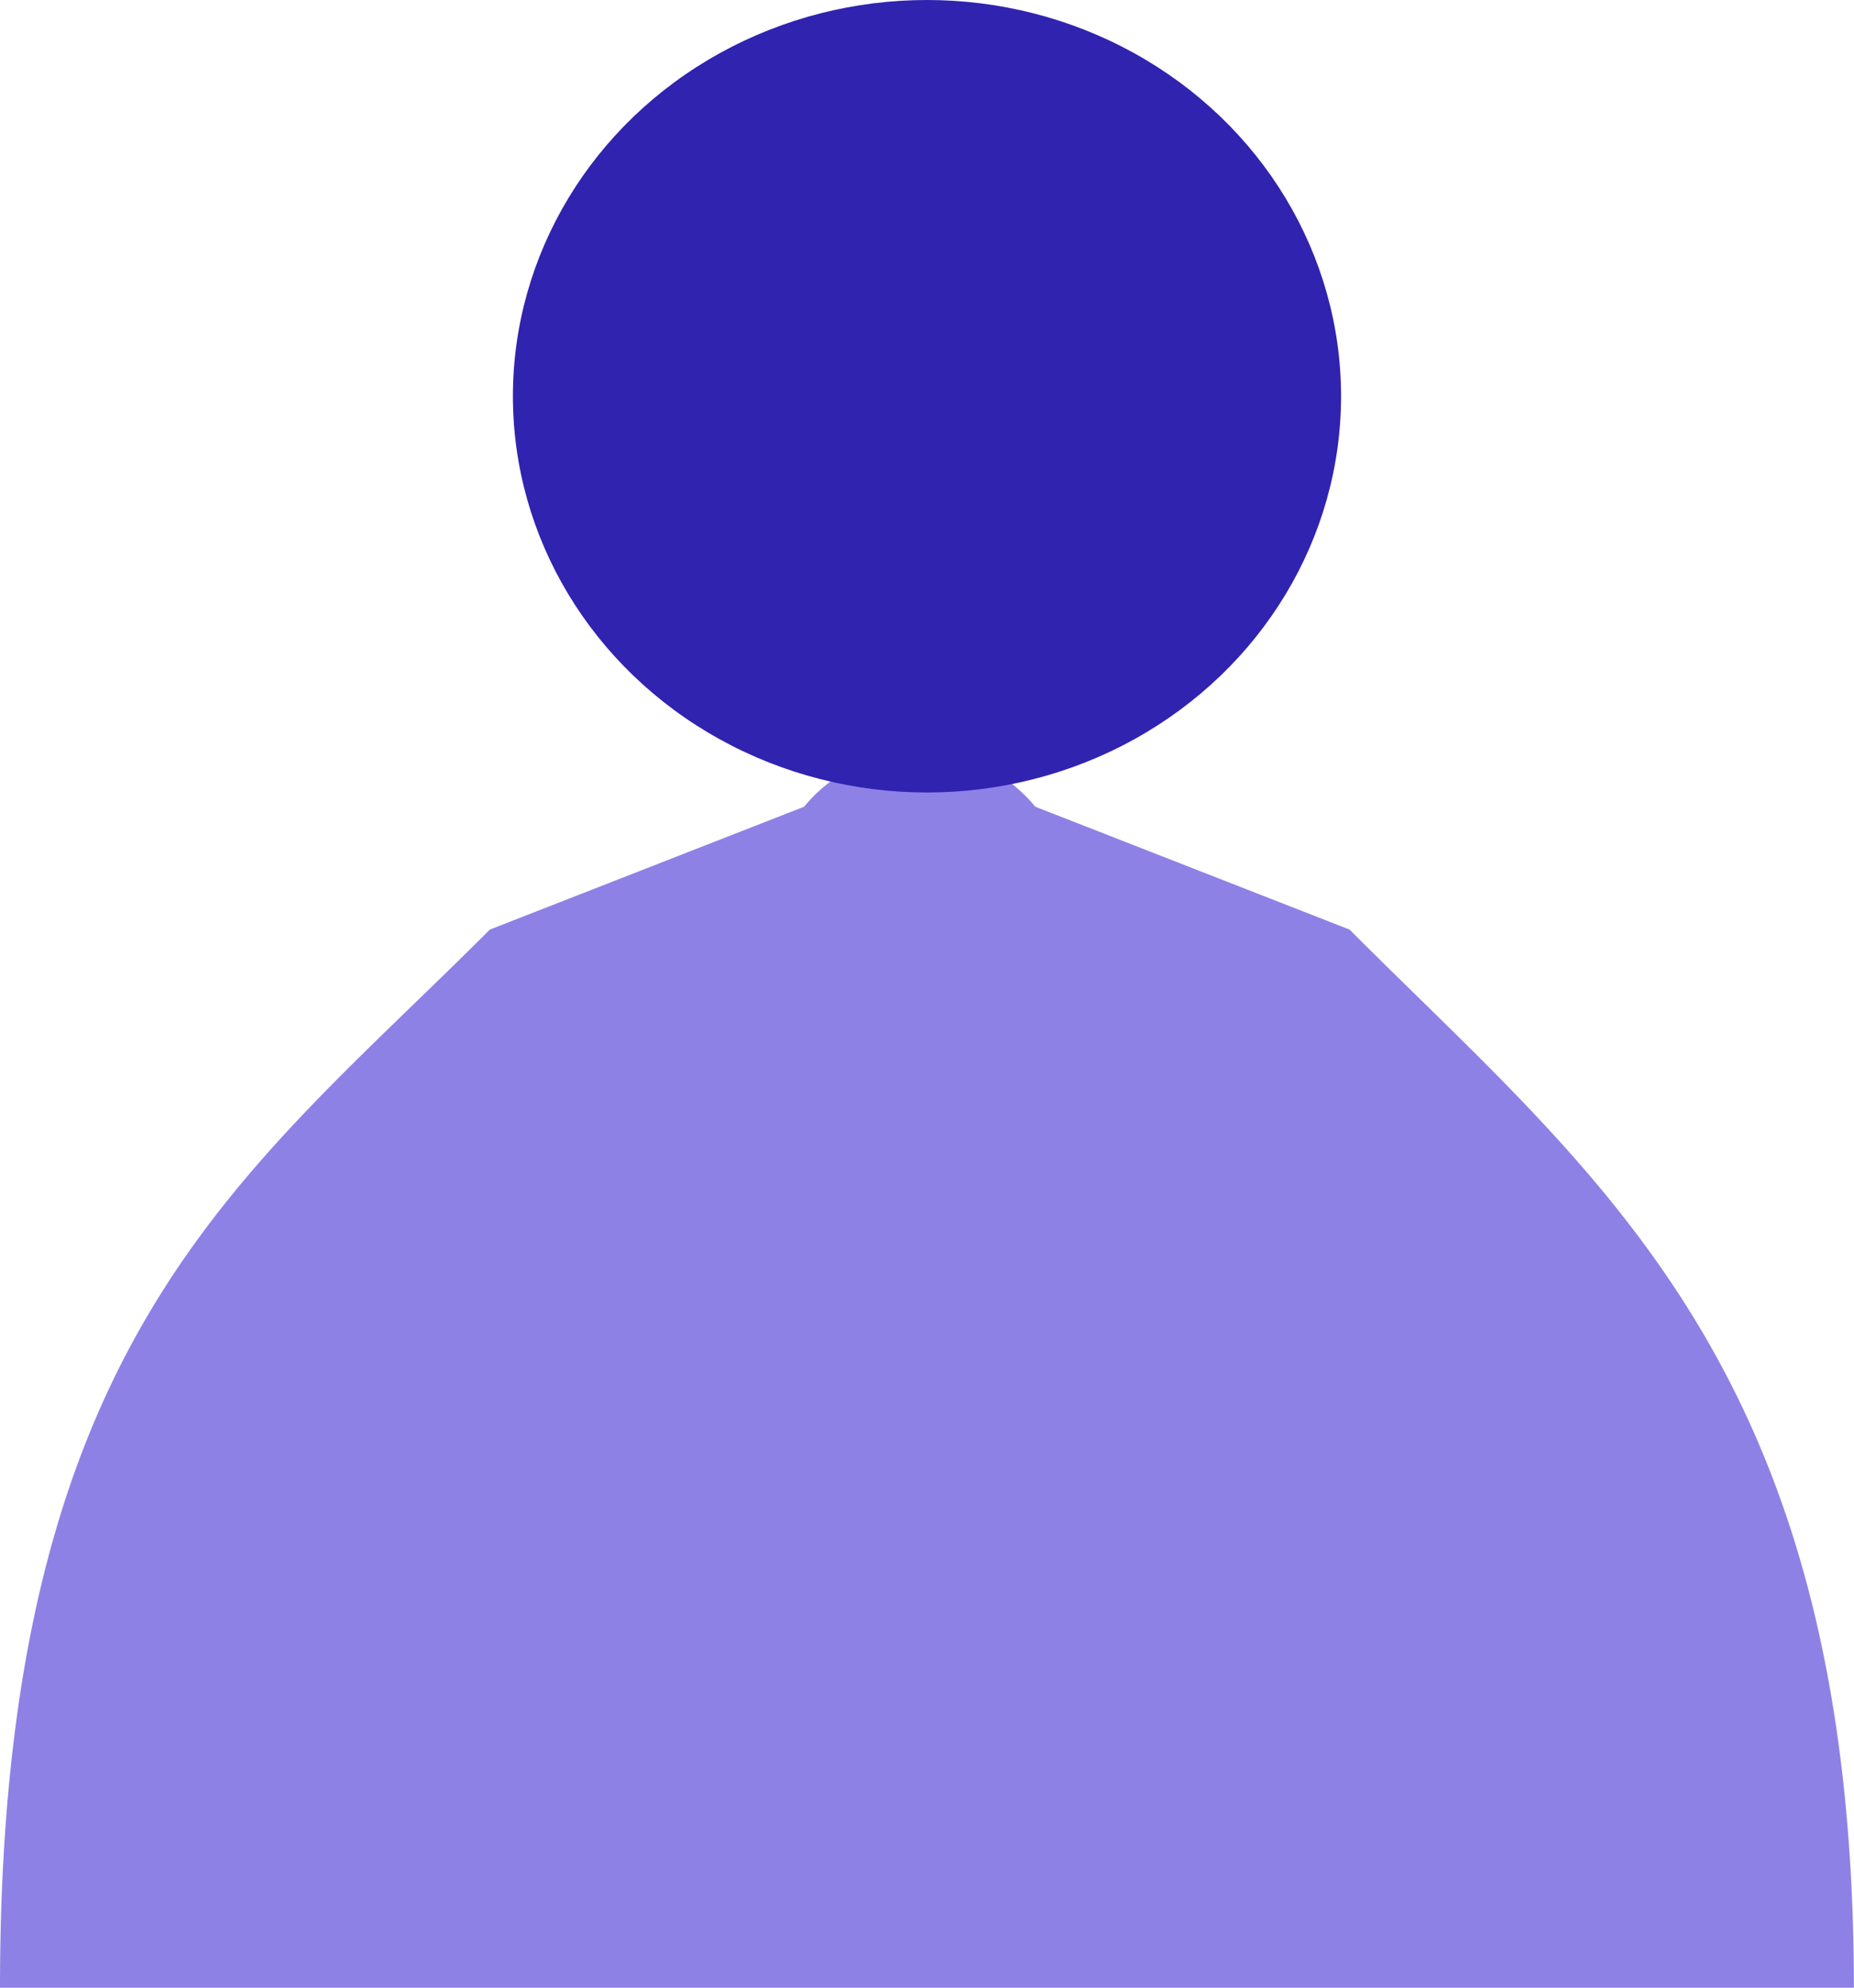 <svg xmlns="http://www.w3.org/2000/svg" width="52.131" height="55.899" viewBox="0 0 52.131 55.899"><g transform="translate(-493 -888)"><path d="M72.773,13.614a4.2,4.2,0,0,1,6.5,0l8.837,3.455c6.974,6.994,14.181,12.316,14.181,29.758H50.163c0-18.271,6.8-22.764,13.773-29.758Z" transform="translate(442.837 897.072)" fill="#8e81e5"/><ellipse cx="11.643" cy="11.143" rx="11.643" ry="11.143" transform="translate(507.422 888)" fill="#3023af"/></g></svg>